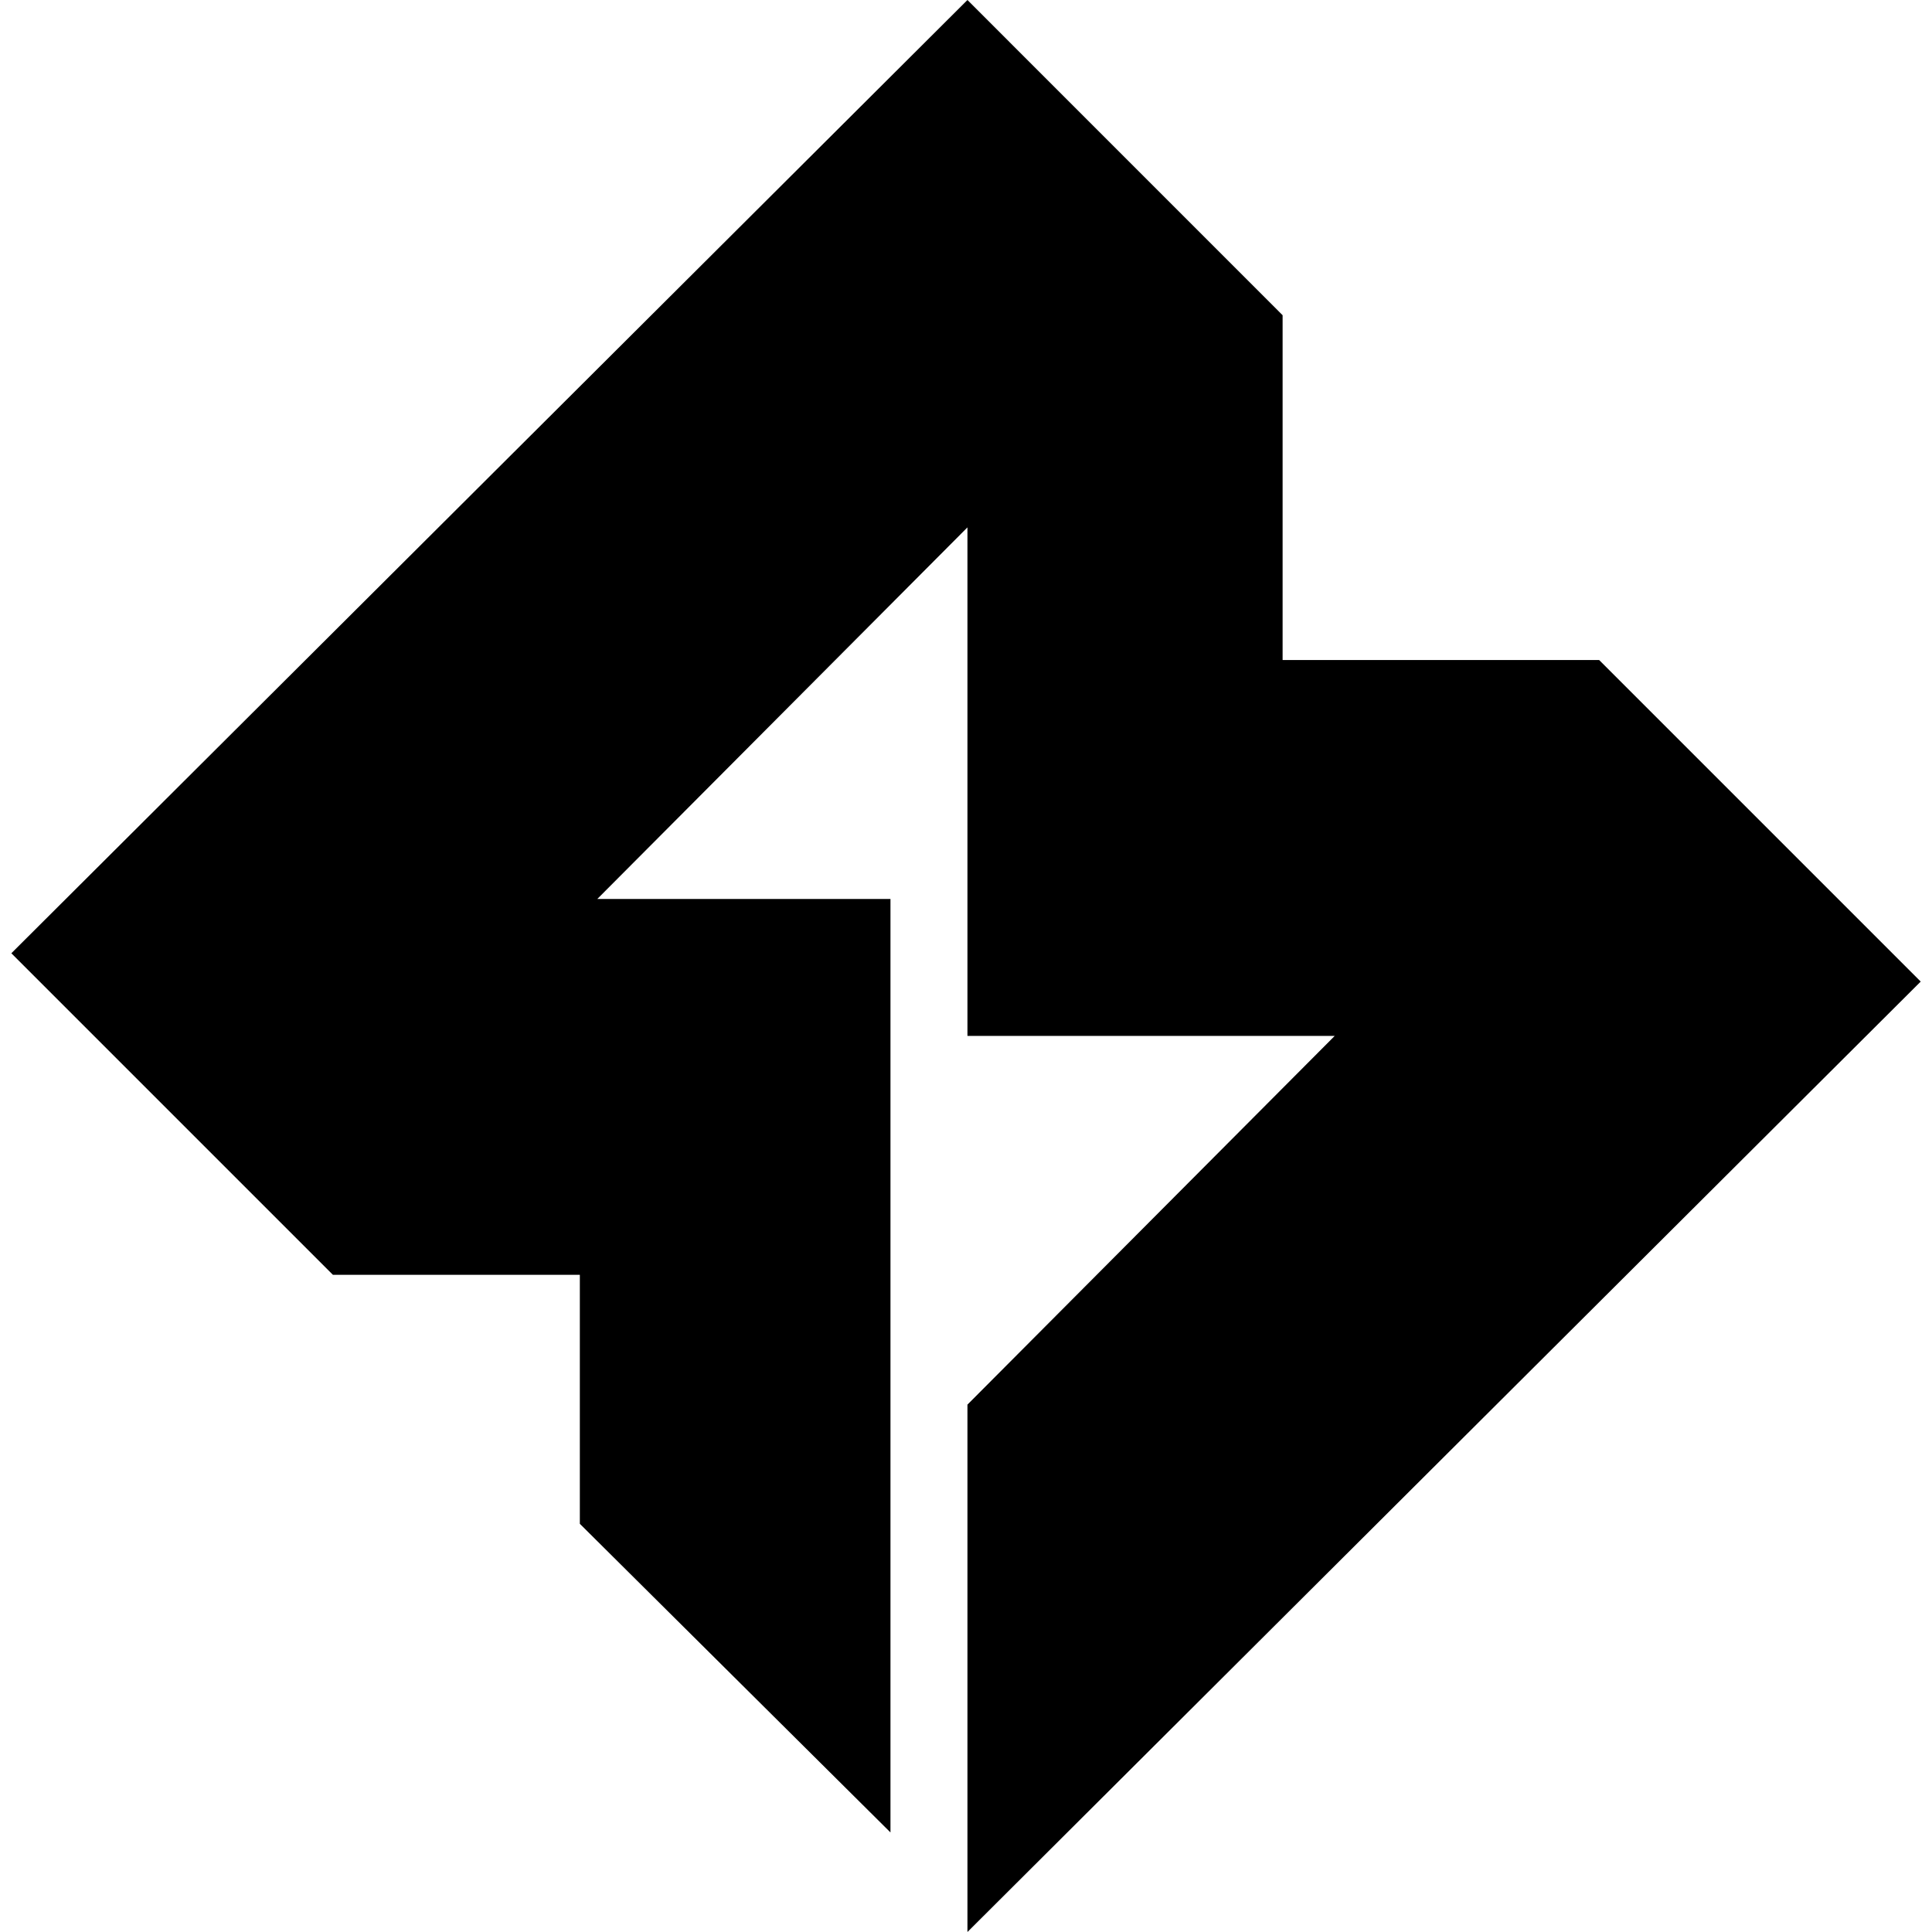 <svg version="1.1" xmlns="http://www.w3.org/2000/svg" viewBox="0 0 32 32">
<title>fsbt</title>
<path d="M16.024 10.932h10.463l5.326 5.326-15.789 15.742v-8.735l6.083-6.107h-6.083v-6.226zM16.024 0l5.22 5.221v5.711h-5.22v-2.197l-6.131 6.155h4.856v15.461l-5.145-5.112v-4.124h-4.090l-5.326-5.326 15.836-15.789z"></path>
</svg>
